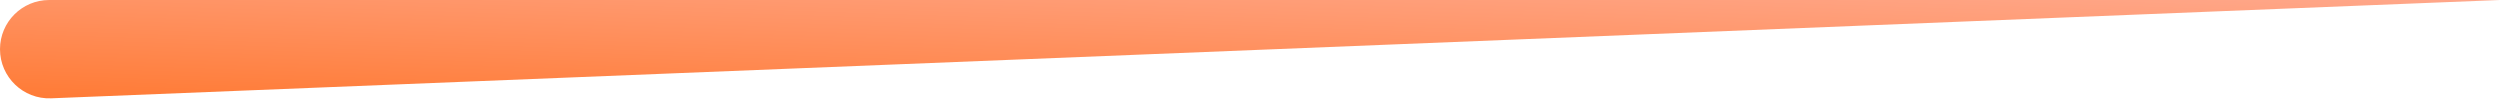 <svg width="274" height="11" viewBox="0 0 274 11" fill="none" xmlns="http://www.w3.org/2000/svg">
<path d="M0 5.39C0 2.413 2.413 0 5.39 0H274L5.606 10.775C2.547 10.898 0 8.451 0 5.39Z" fill="url(#paint0_linear_1_1038)"/>
<defs>
<linearGradient id="paint0_linear_1_1038" x1="274" y1="5.37834e-07" x2="273.341" y2="20.002" gradientUnits="userSpaceOnUse">
<stop stop-color="#FFA78A"/>
<stop offset="1" stop-color="#FF7A34"/>
</linearGradient>
</defs>
</svg>
